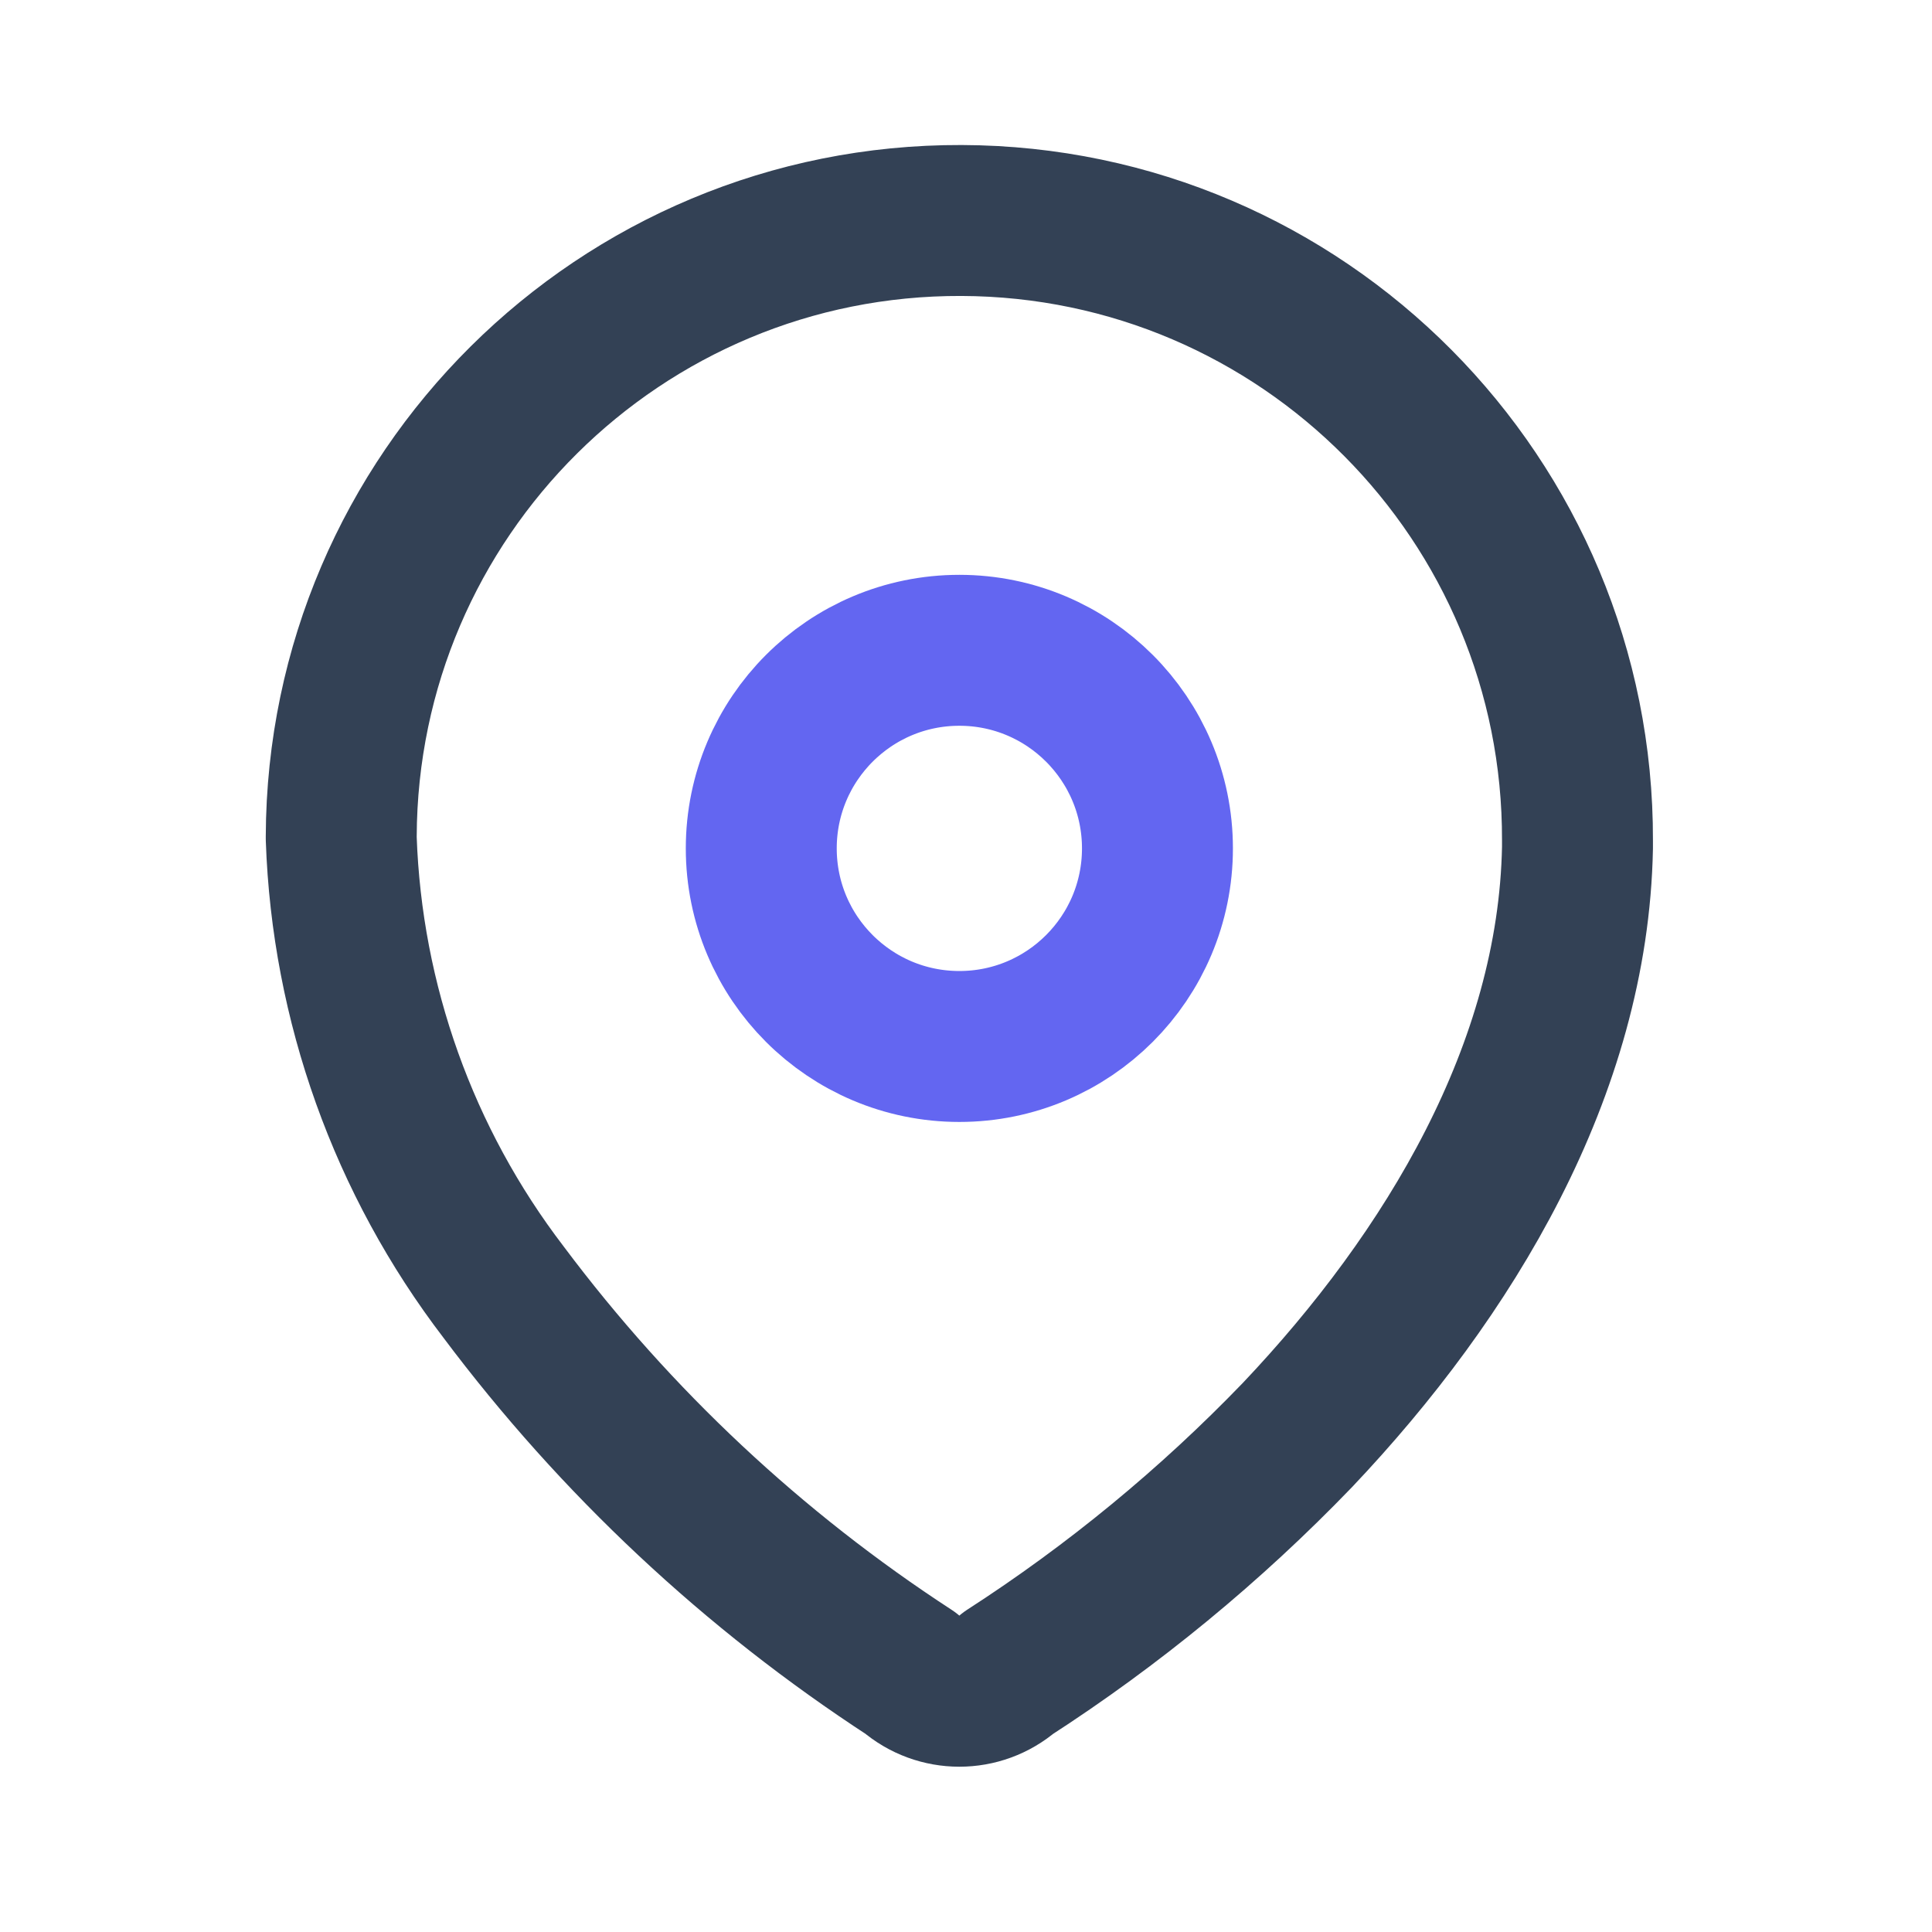 <svg width="32" height="32" viewBox="0 0 32 32" fill="none" xmlns="http://www.w3.org/2000/svg">
<path fill-rule="evenodd" clip-rule="evenodd" d="M5.652 13.855C5.671 8.201 10.271 3.633 15.925 3.652C21.579 3.671 26.147 8.271 26.128 13.925V14.041C26.058 17.716 24.006 21.113 21.49 23.768C20.051 25.262 18.444 26.585 16.701 27.71C16.235 28.113 15.544 28.113 15.078 27.71C12.48 26.019 10.2 23.884 8.342 21.403C6.686 19.239 5.746 16.613 5.652 13.89V13.855Z" stroke="#334155" stroke-width="2.5" stroke-linecap="round" stroke-linejoin="round"/>
<path d="M15.89 17.333C17.702 17.333 19.171 15.864 19.171 14.052C19.171 12.24 17.702 10.771 15.89 10.771C14.078 10.771 12.609 12.24 12.609 14.052C12.609 15.864 14.078 17.333 15.89 17.333Z" stroke="#6366F1" stroke-width="2.5" stroke-linecap="round" stroke-linejoin="round"/>
</svg>

